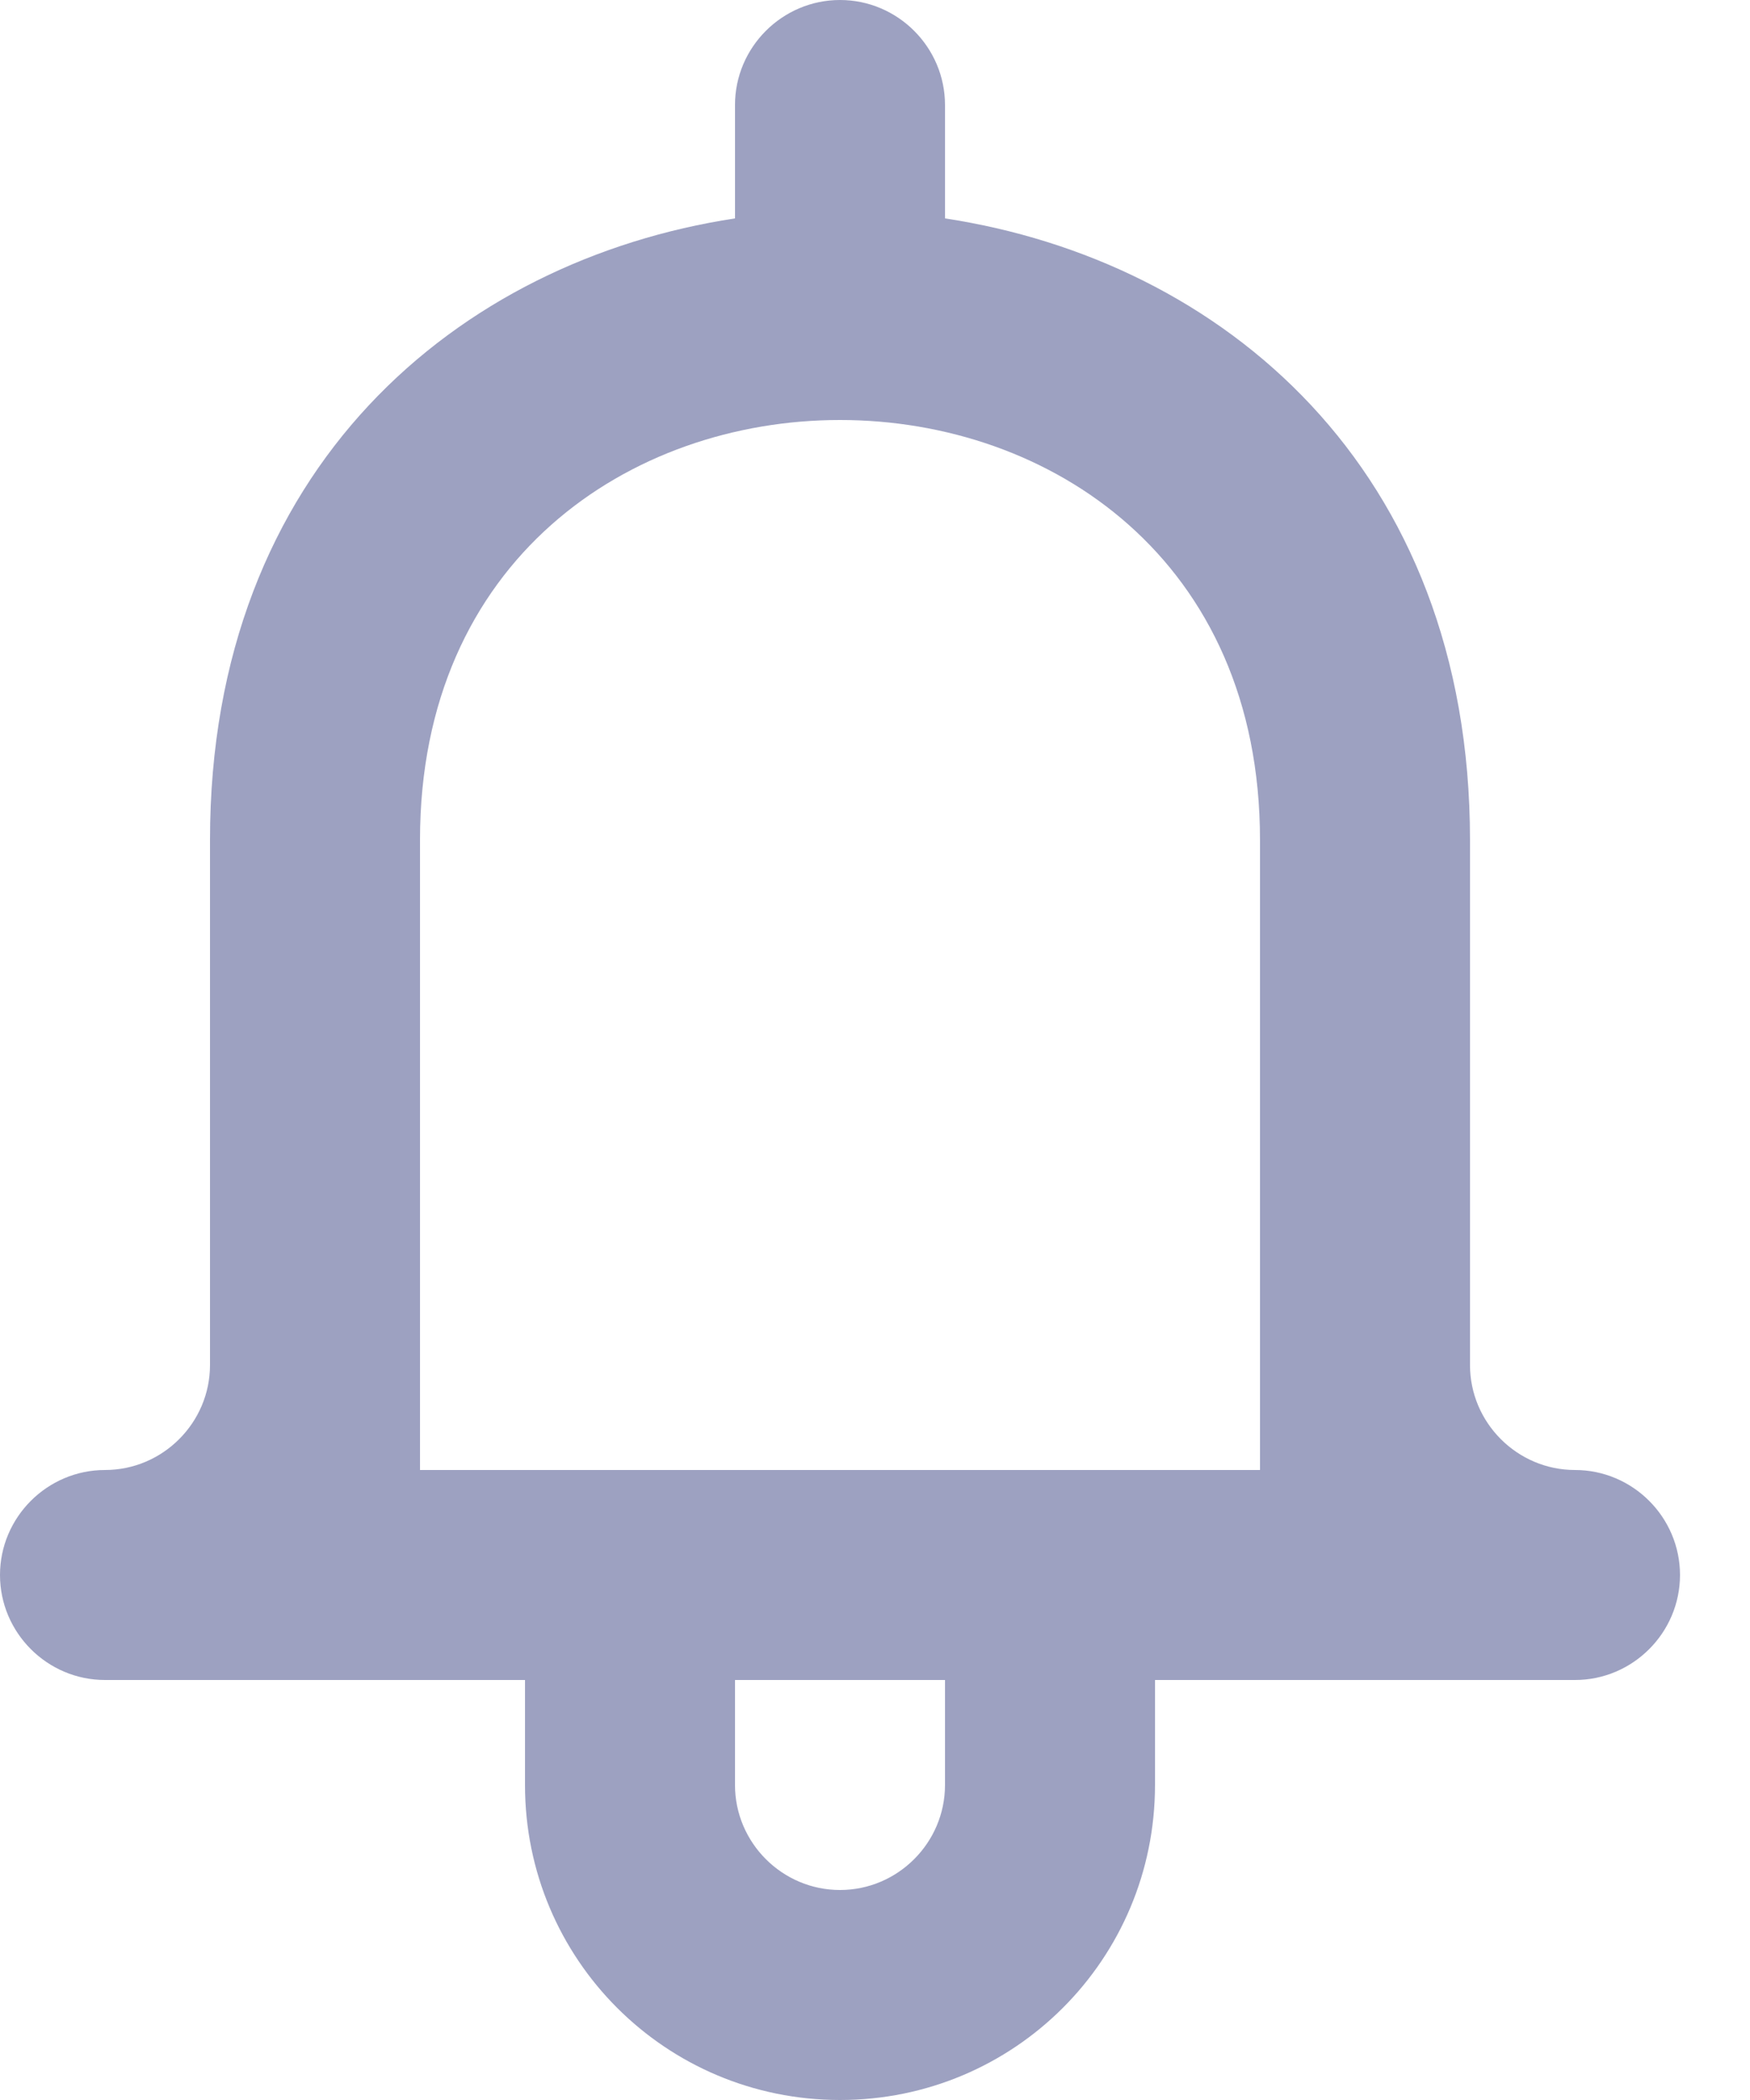 <svg width="20" height="24" viewBox="0 0 20 24" fill="none" xmlns="http://www.w3.org/2000/svg">
<path d="M18 16.8C17.34 16.8 16.8 16.26 16.8 15.6V9.6C16.8 5.34 13.956 2.976 10.8 2.496V1.2C10.8 0.54 10.26 0 9.6 0C8.94 0 8.4 0.54 8.4 1.2V2.496C5.244 2.976 2.4 5.34 2.4 9.6V15.6C2.4 16.26 1.86 16.8 1.2 16.8C0.54 16.8 0 17.34 0 18C0 18.66 0.54 19.2 1.2 19.2H6V20.4C6 22.392 7.608 24 9.6 24C11.592 24 13.2 22.392 13.2 20.4V19.2H18C18.66 19.2 19.2 18.66 19.2 18C19.2 17.34 18.66 16.8 18 16.8ZM10.8 20.4C10.8 21.06 10.26 21.6 9.6 21.6C8.94 21.6 8.4 21.06 8.4 20.4V19.2H10.8V20.4ZM14.4 16.8H4.8V9.6C4.8 6.396 7.2 4.8 9.6 4.8C12 4.8 14.4 6.396 14.4 9.6V16.8Z" fill="#9DA1C1"/>
</svg>
